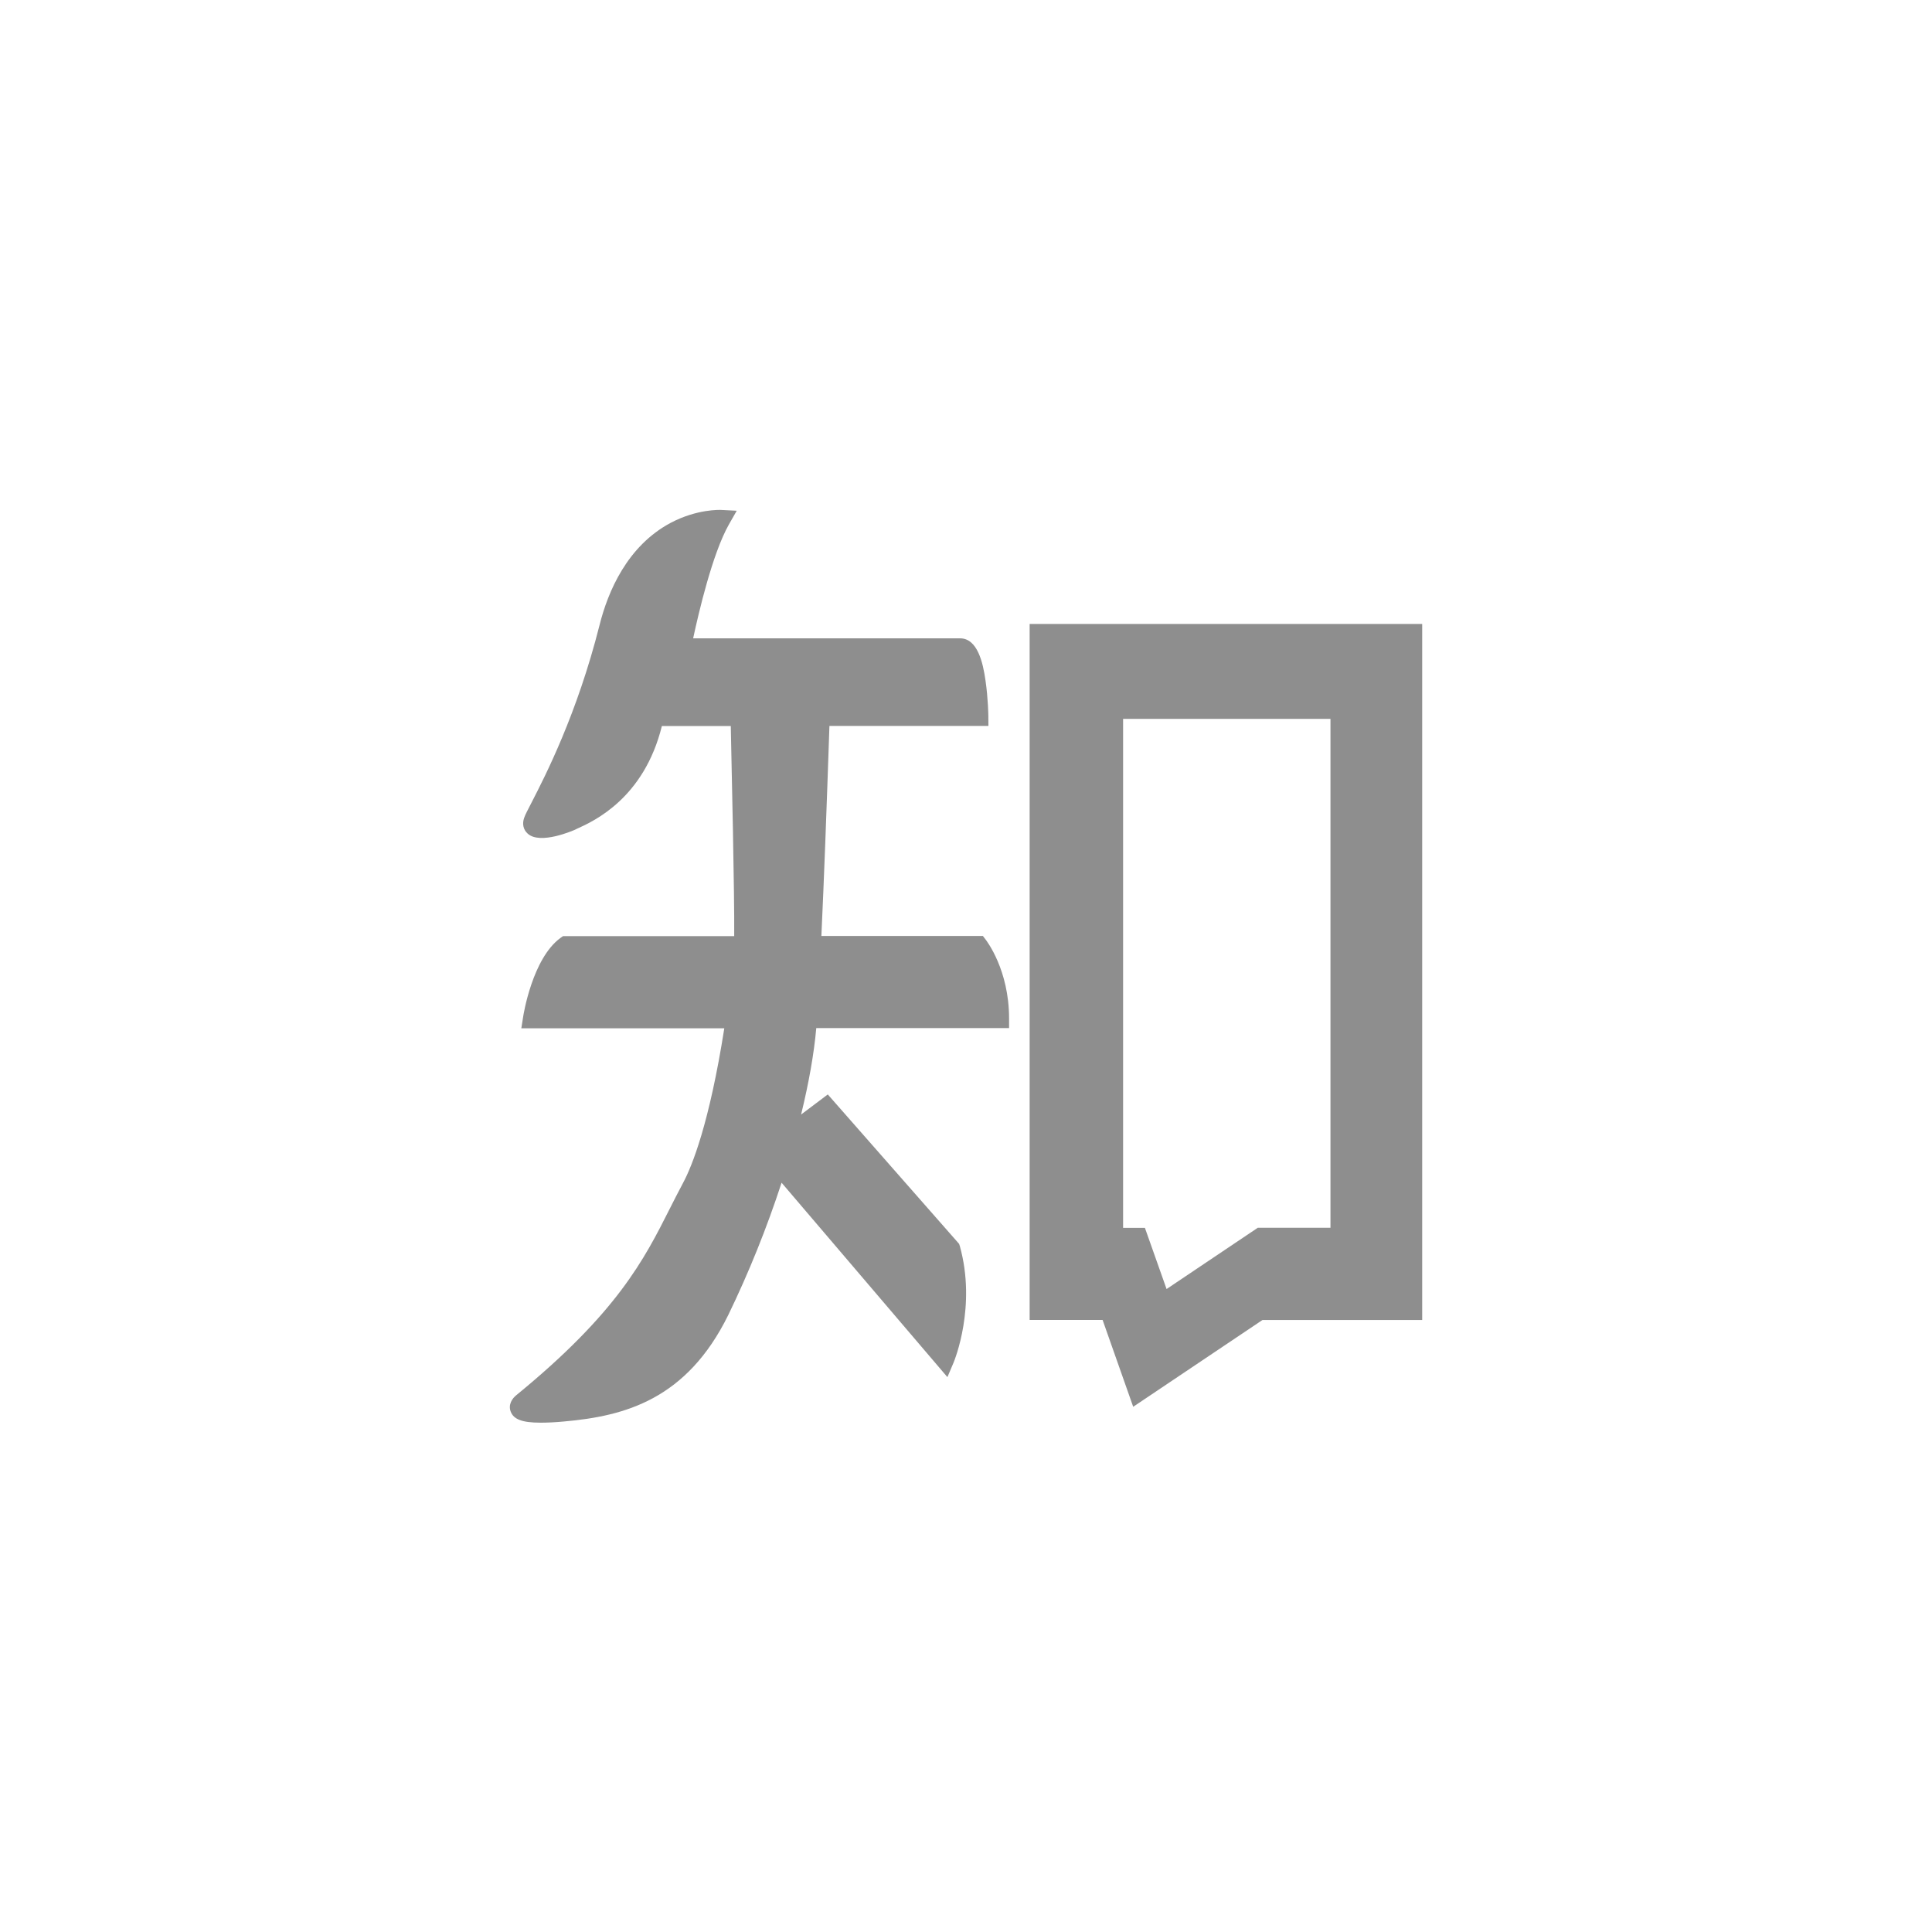 <?xml version="1.0" standalone="no"?><!DOCTYPE svg PUBLIC "-//W3C//DTD SVG 1.1//EN" "http://www.w3.org/Graphics/SVG/1.1/DTD/svg11.dtd"><svg t="1739607567044" class="icon" viewBox="0 0 1024 1024" version="1.1" xmlns="http://www.w3.org/2000/svg" p-id="6171" xmlns:xlink="http://www.w3.org/1999/xlink" width="200" height="200"><path d="M545.728 330.667v368.939h38.677l16.213 46.016 68.523-45.995h84.651V330.709h-208.107 0.043V330.667z m159.531 320.085h-38.613l-48.341 32.469-11.477-32.427h-11.563V381.013h109.909v269.717h0.085v0.021z m-184.427-154.667h-85.483c1.365-28.907 2.773-67.136 4.267-111.339h84.267l-0.043-5.205c0-0.363-0.128-9.472-1.493-18.773-1.344-9.6-4.267-22.443-13.525-22.443h-141.44c2.859-13.248 10.176-44.864 18.965-60.373l4.139-7.253-8.32-0.427c-0.512 0-12.608-0.576-26.667 6.827-22.976 12.224-33.28 36.331-37.76 54.336-11.904 47.083-28.736 79.787-35.925 93.781-2.133 4.139-3.413 6.549-3.989 8.235-1.131 3.115-0.512 6.272 1.856 8.384 6.699 6.123 24.576-1.877 24.747-1.92l1.472-0.704c8.896-4.011 35.435-16.128 44.907-54.4h36.523c0.427 20.736 2.005 89.109 1.813 111.36h-90.731l-1.365 0.96c-14.869 10.88-19.627 40.683-19.797 41.984l-0.939 5.888h107.584c-7.936 50.432-17.067 73.045-21.909 82.069-2.389 4.48-4.693 9.003-6.912 13.397-13.675 27.157-27.947 55.253-81.323 98.923-2.304 1.792-4.48 5.12-3.072 8.789 1.536 4.053 5.973 5.867 15.829 5.867 3.499 0 7.595-0.171 12.501-0.64 32.149-2.837 64.917-11.605 86.976-56.405 10.965-22.613 20.437-46.165 28.267-70.144l87.893 103.04 3.264-7.68c0.512-1.259 12.224-29.867 3.307-61.824l-0.384-1.131-69.589-79.189-14.144 10.645c4.096-16.789 6.827-32.149 8.043-45.803h102.187v-5.12c0-25.813-11.947-41.131-12.373-41.749l-1.536-2.005h-0.064l-0.043 0.043z" fill="#8e8e8e" p-id="6172"></path></svg>